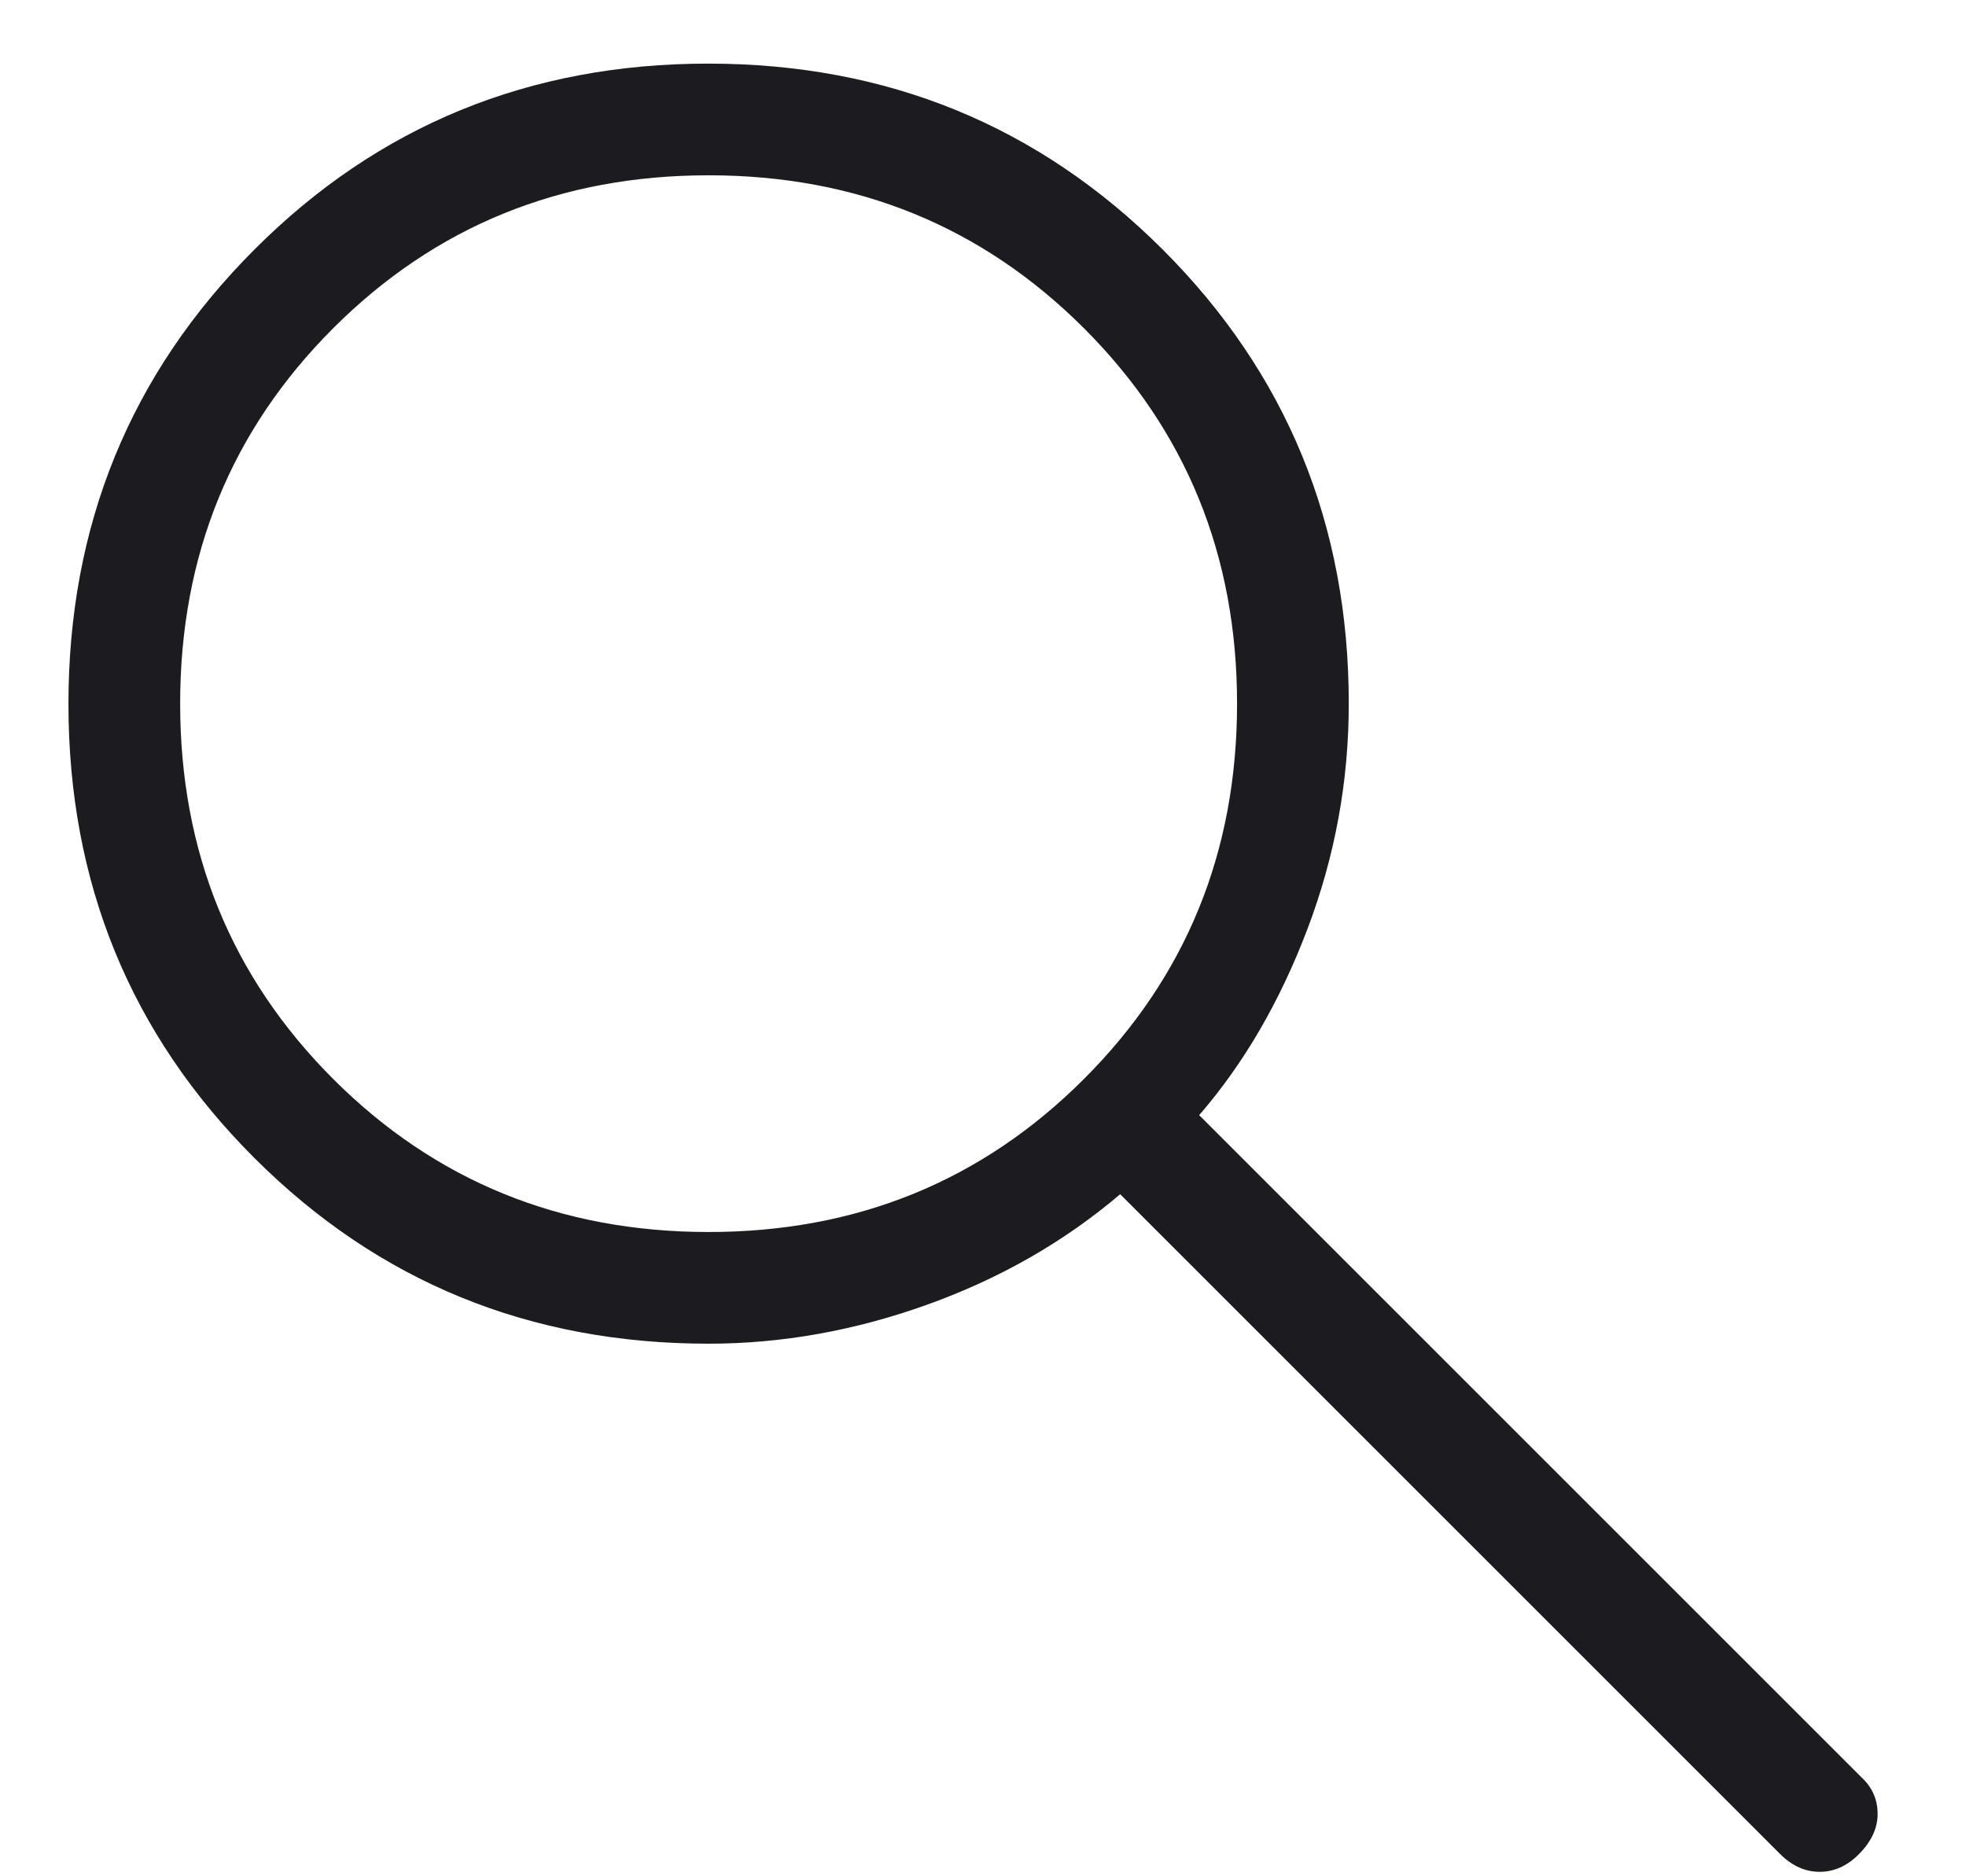 <svg width="22" height="21" viewBox="0 0 22 21" fill="none" xmlns="http://www.w3.org/2000/svg">
<path d="M19.919 20.75L12.535 13.366C11.91 13.898 11.191 14.309 10.379 14.601C9.566 14.893 8.75 15.039 7.929 15.039C5.927 15.039 4.233 14.346 2.846 12.96C1.459 11.574 0.766 9.88 0.766 7.879C0.766 5.878 1.459 4.183 2.845 2.795C4.231 1.406 5.924 0.712 7.925 0.712C9.926 0.712 11.621 1.405 13.01 2.792C14.398 4.179 15.093 5.873 15.093 7.875C15.093 8.744 14.939 9.584 14.631 10.397C14.323 11.209 13.919 11.904 13.419 12.481L20.835 19.897C20.952 20.007 21.011 20.142 21.011 20.303C21.011 20.463 20.94 20.614 20.799 20.755C20.669 20.885 20.524 20.95 20.362 20.95C20.2 20.95 20.052 20.883 19.919 20.75ZM7.929 13.789C9.588 13.789 10.988 13.218 12.13 12.076C13.272 10.934 13.843 9.534 13.843 7.875C13.843 6.216 13.272 4.816 12.13 3.674C10.988 2.533 9.588 1.962 7.929 1.962C6.27 1.962 4.87 2.533 3.728 3.674C2.587 4.816 2.016 6.216 2.016 7.875C2.016 9.534 2.587 10.934 3.728 12.076C4.87 13.218 6.27 13.789 7.929 13.789Z" fill="#1C1B1F"/>
</svg>
